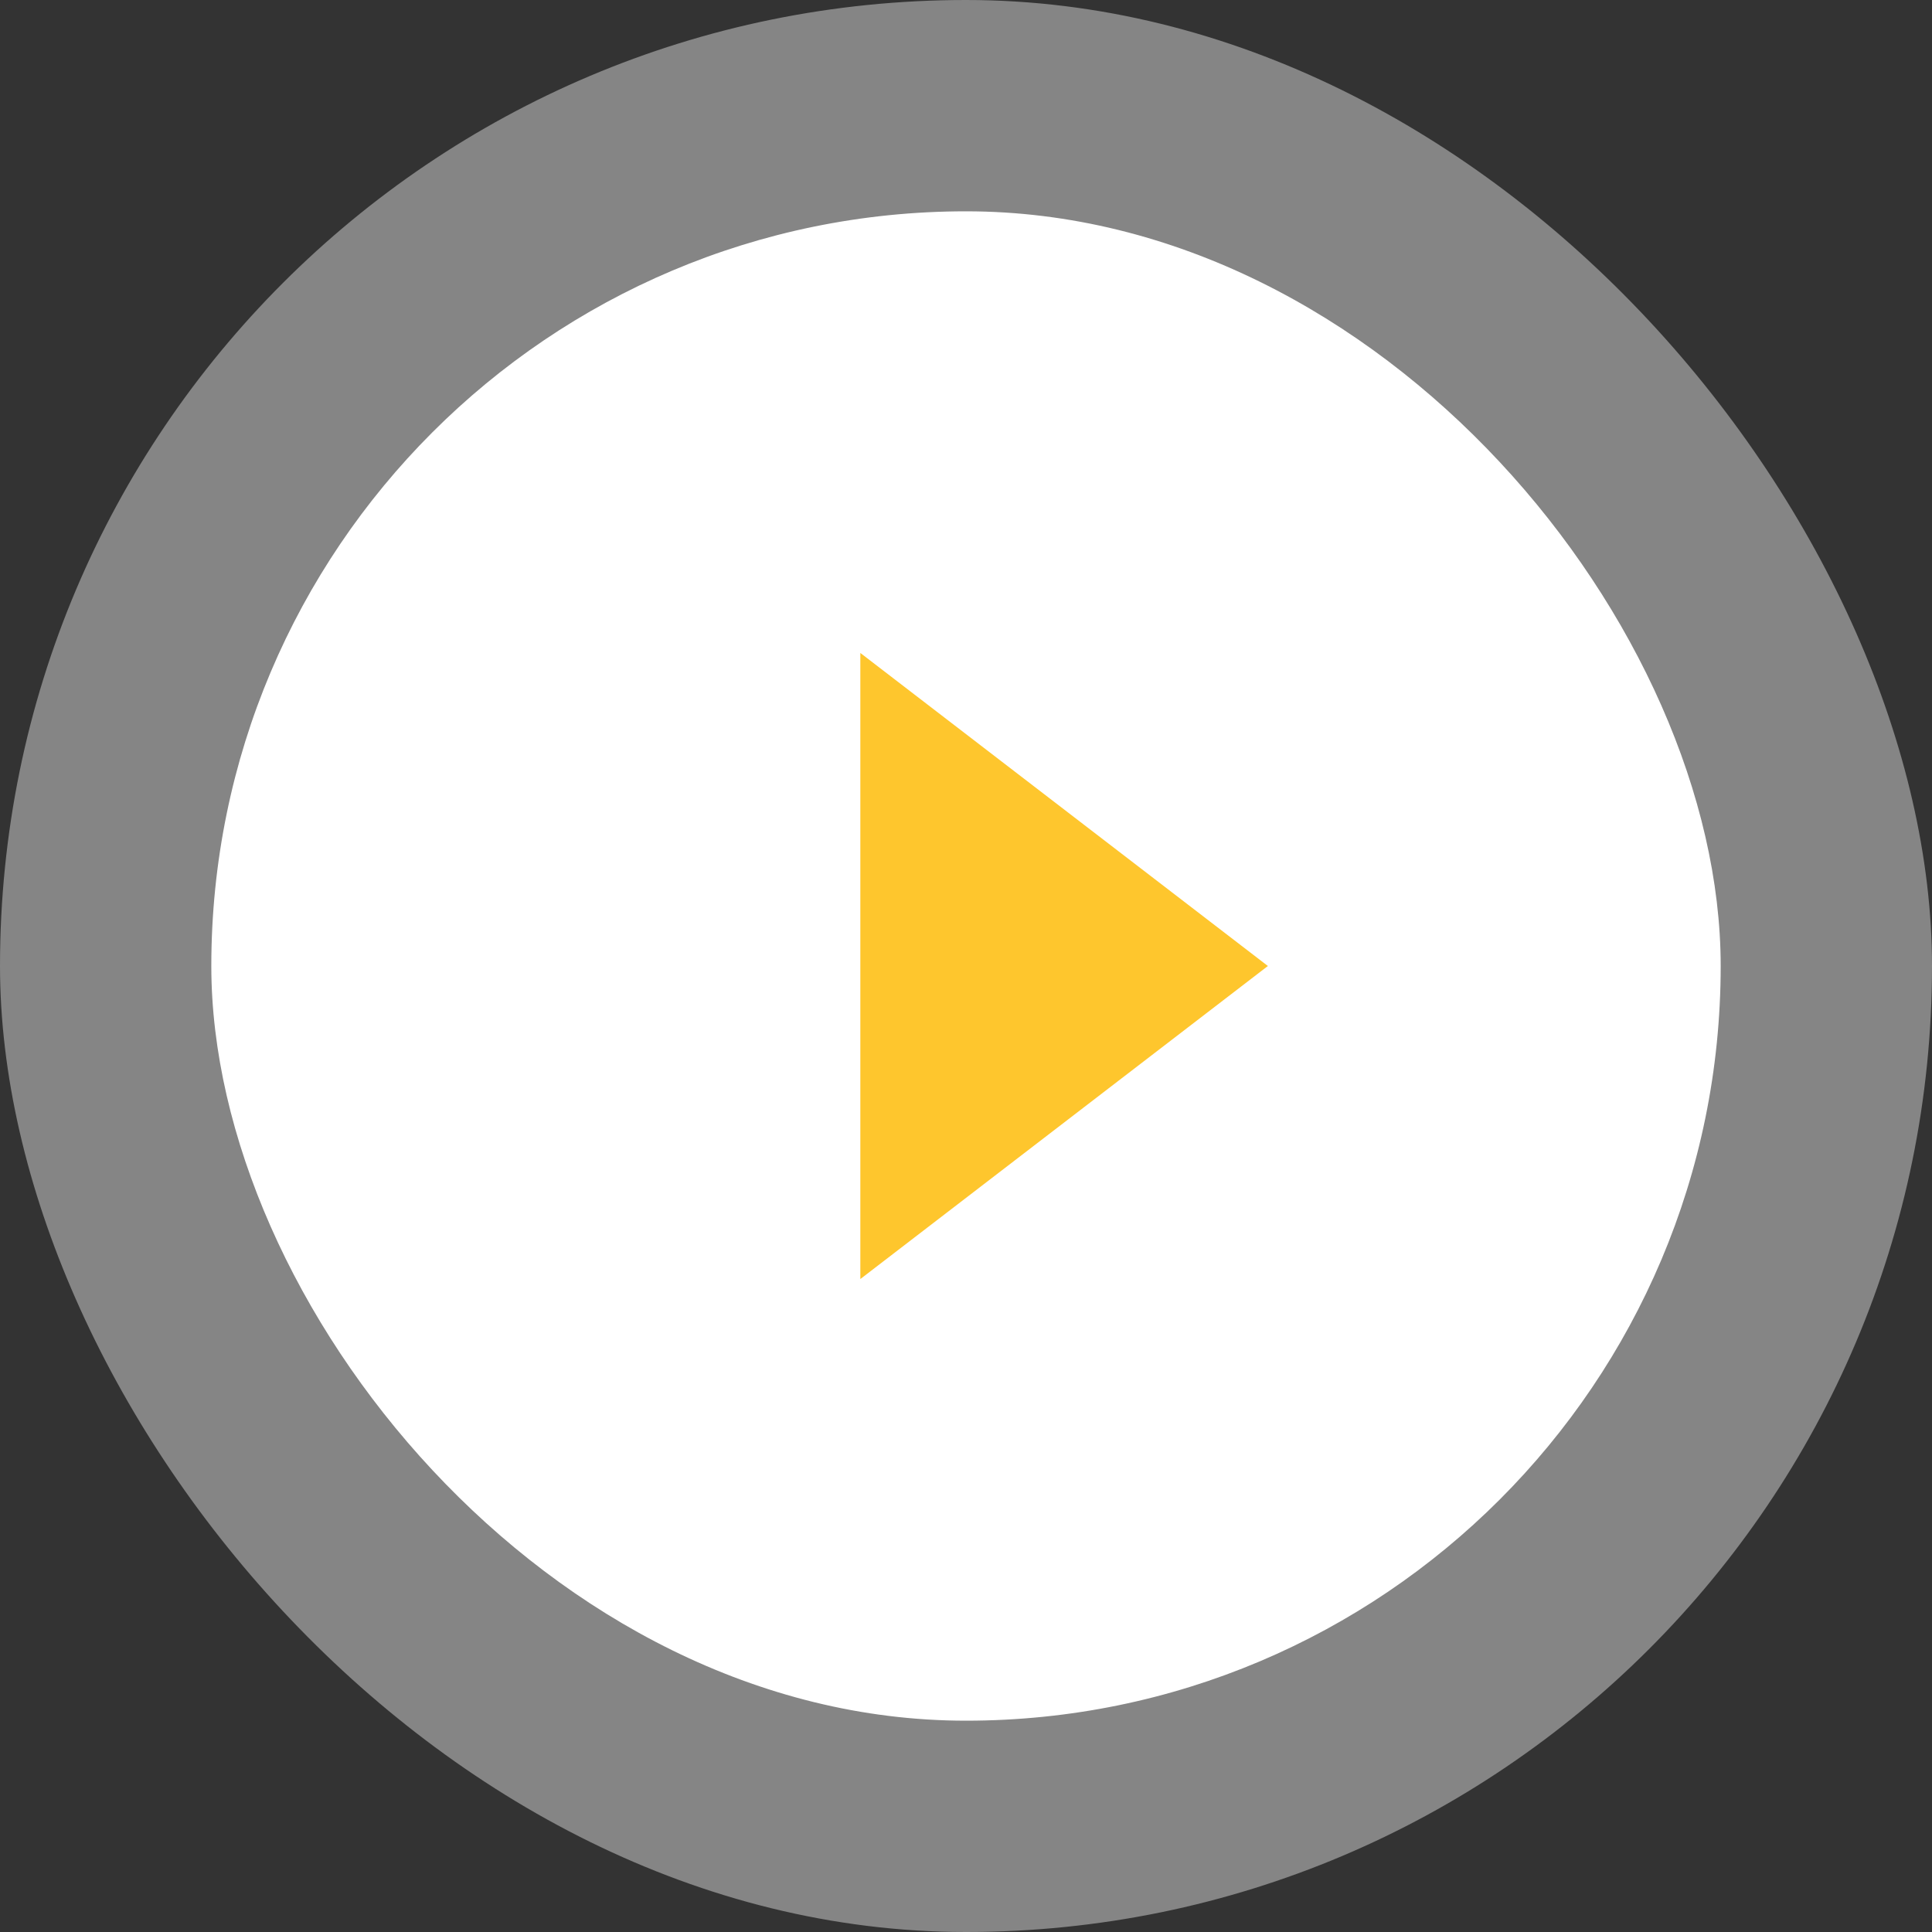 <svg width="128" height="128" viewBox="0 0 128 128" fill="none" xmlns="http://www.w3.org/2000/svg">
<rect x="0" y="0" width="128" height="128" fill="#333333" stroke="none"/>
<rect width="128" height="128" rx="64" fill="white" fill-opacity="0.4"/>
<rect x="14" y="14" width="100" height="100" rx="50" fill="white"/>
<path d="M57 43.26L84 64L57 84.74V43.26Z" fill="#FEC62D"/>
</svg>



